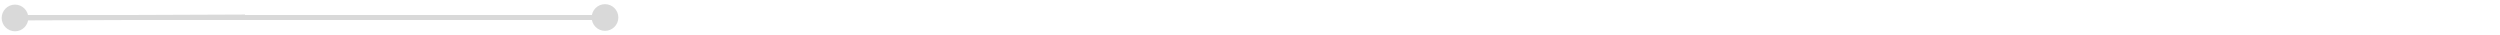 <svg width="500" height="7" viewBox="0 0 500 7" fill="none" xmlns="http://www.w3.org/2000/svg">
<path d="M118.333 3.5C118.333 4.973 119.527 6.167 121 6.167C122.473 6.167 123.667 4.973 123.667 3.5C123.667 2.027 122.473 0.833 121 0.833C119.527 0.833 118.333 2.027 118.333 3.5ZM3 4H121V3H3V4Z" fill="#D9D9D9"/>
<path d="M0.334 3.599C0.339 5.072 1.538 6.261 3.01 6.256C4.483 6.25 5.673 5.051 5.667 3.579C5.661 2.106 4.463 0.917 2.99 0.922C1.517 0.928 0.328 2.127 0.334 3.599ZM3.002 4.089L49.002 3.911L48.998 2.911L2.998 3.089L3.002 4.089Z" fill="#D9D9D9"/>
</svg>
